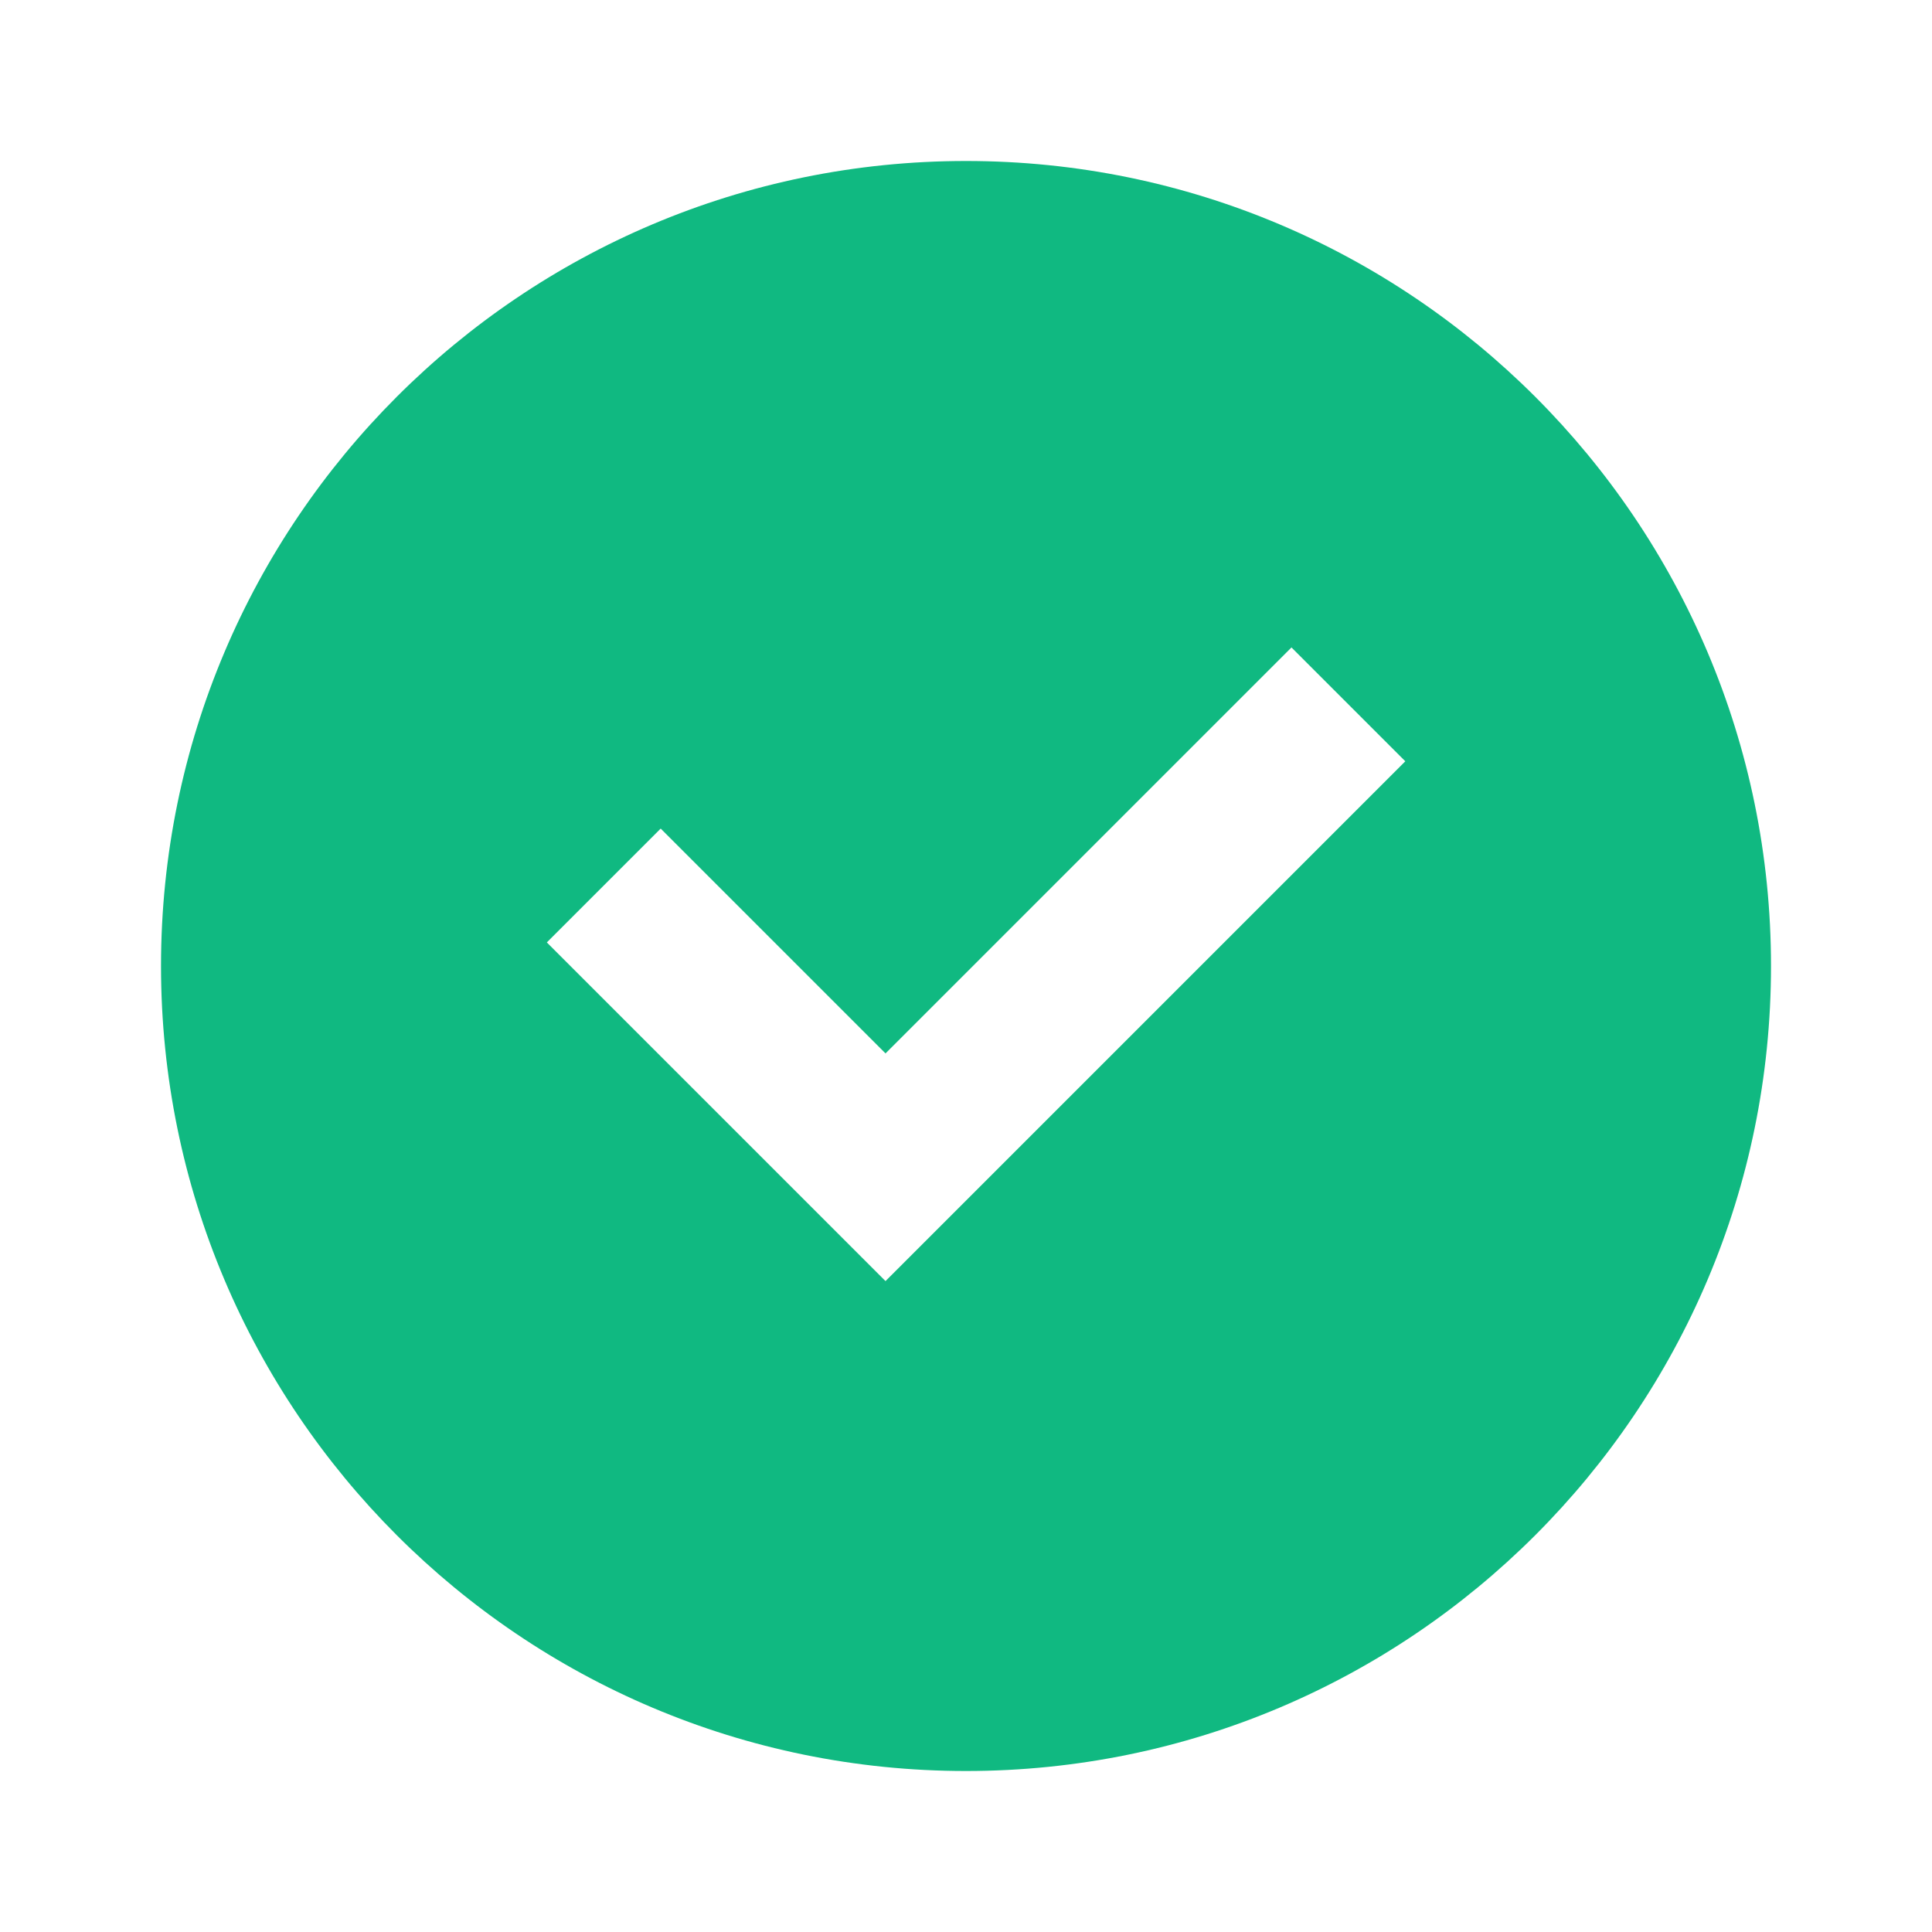 <svg xmlns="http://www.w3.org/2000/svg" width="100" height="100" viewBox="0 0 100 100" fill="none">
  <path
    d="M50 91.667C73.012 91.667 91.667 73.012 91.667 50C91.667 26.988 73.012 8.333 50 8.333C26.988 8.333 8.334 26.988 8.334 50C8.334 73.012 26.988 91.667 50 91.667ZM72.738 39.404L45.834 66.309L28.304 48.779L34.197 42.887L45.834 54.524L66.846 33.512L72.738 39.404Z"
    fill="#10B981" />
</svg>